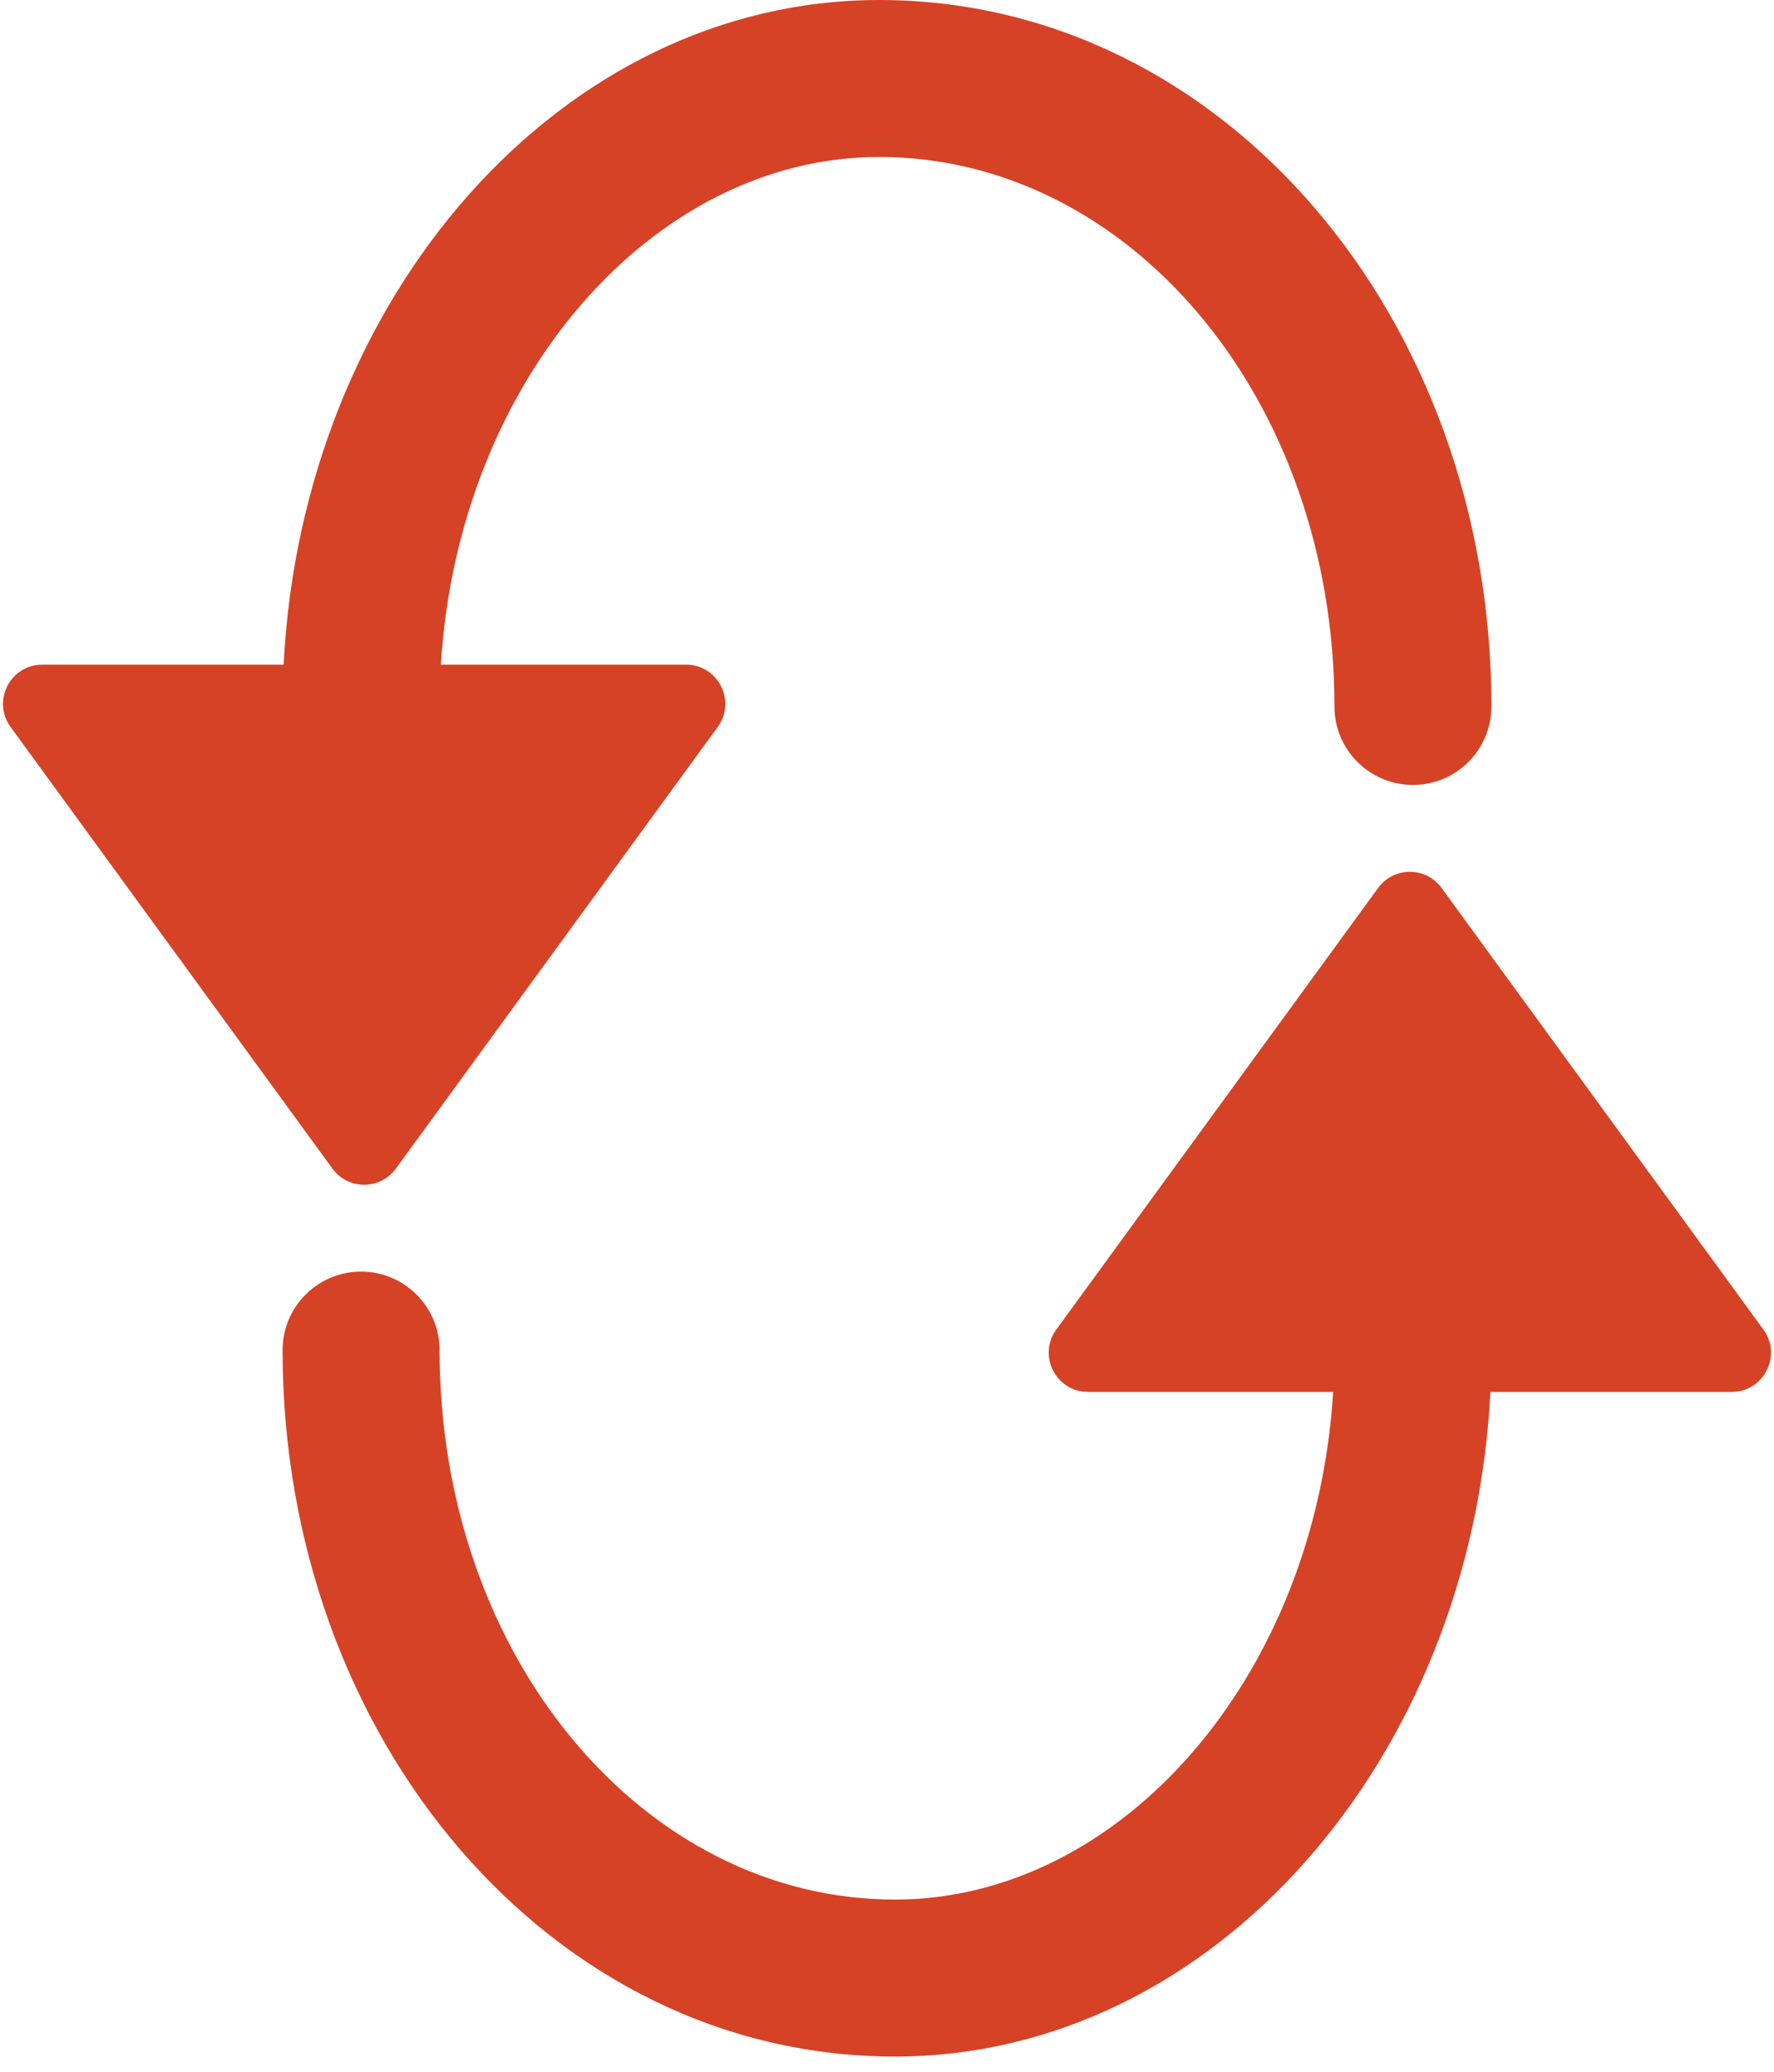 <svg xmlns="http://www.w3.org/2000/svg" width="113" height="132" viewBox="0 0 113 132">
  <g fill="#D64226">
    <path d="M42.337,76.933 L42.337,92.305 C42.337,94.349 44.657,95.529 46.309,94.325 L74.439,73.825 C75.809,72.827 75.809,70.783 74.439,69.784 L46.309,49.284 C44.657,48.08 42.337,49.26 42.337,51.305 L42.337,66.919 C24.173,65.804 10,53.392 10,39 C10,23.04 25.411,10 45,10 C47.761,10 50,7.761 50,5 C50,2.239 47.761,7.10542736e-15 45,7.10542736e-15 C20.224,7.10542736e-15 0,17.112 0,39 C0,59.303 18.968,75.763 42.337,76.933 Z" transform="rotate(90 47.5 47.5)"/>
    <path d="M42.337,76.933 L42.337,92.305 C42.337,94.349 44.657,95.529 46.309,94.325 L74.439,73.825 C75.809,72.827 75.809,70.783 74.439,69.784 L46.309,49.284 C44.657,48.08 42.337,49.26 42.337,51.305 L42.337,66.919 C24.173,65.804 10,53.392 10,39 C10,23.04 25.411,10 45,10 C47.761,10 50,7.761 50,5 C50,2.239 47.761,7.10542736e-15 45,7.10542736e-15 C20.224,7.10542736e-15 0,17.112 0,39 C0,59.303 18.968,75.763 42.337,76.933 Z" transform="rotate(-90 74.5 56.5)"/>
  </g>
</svg>
